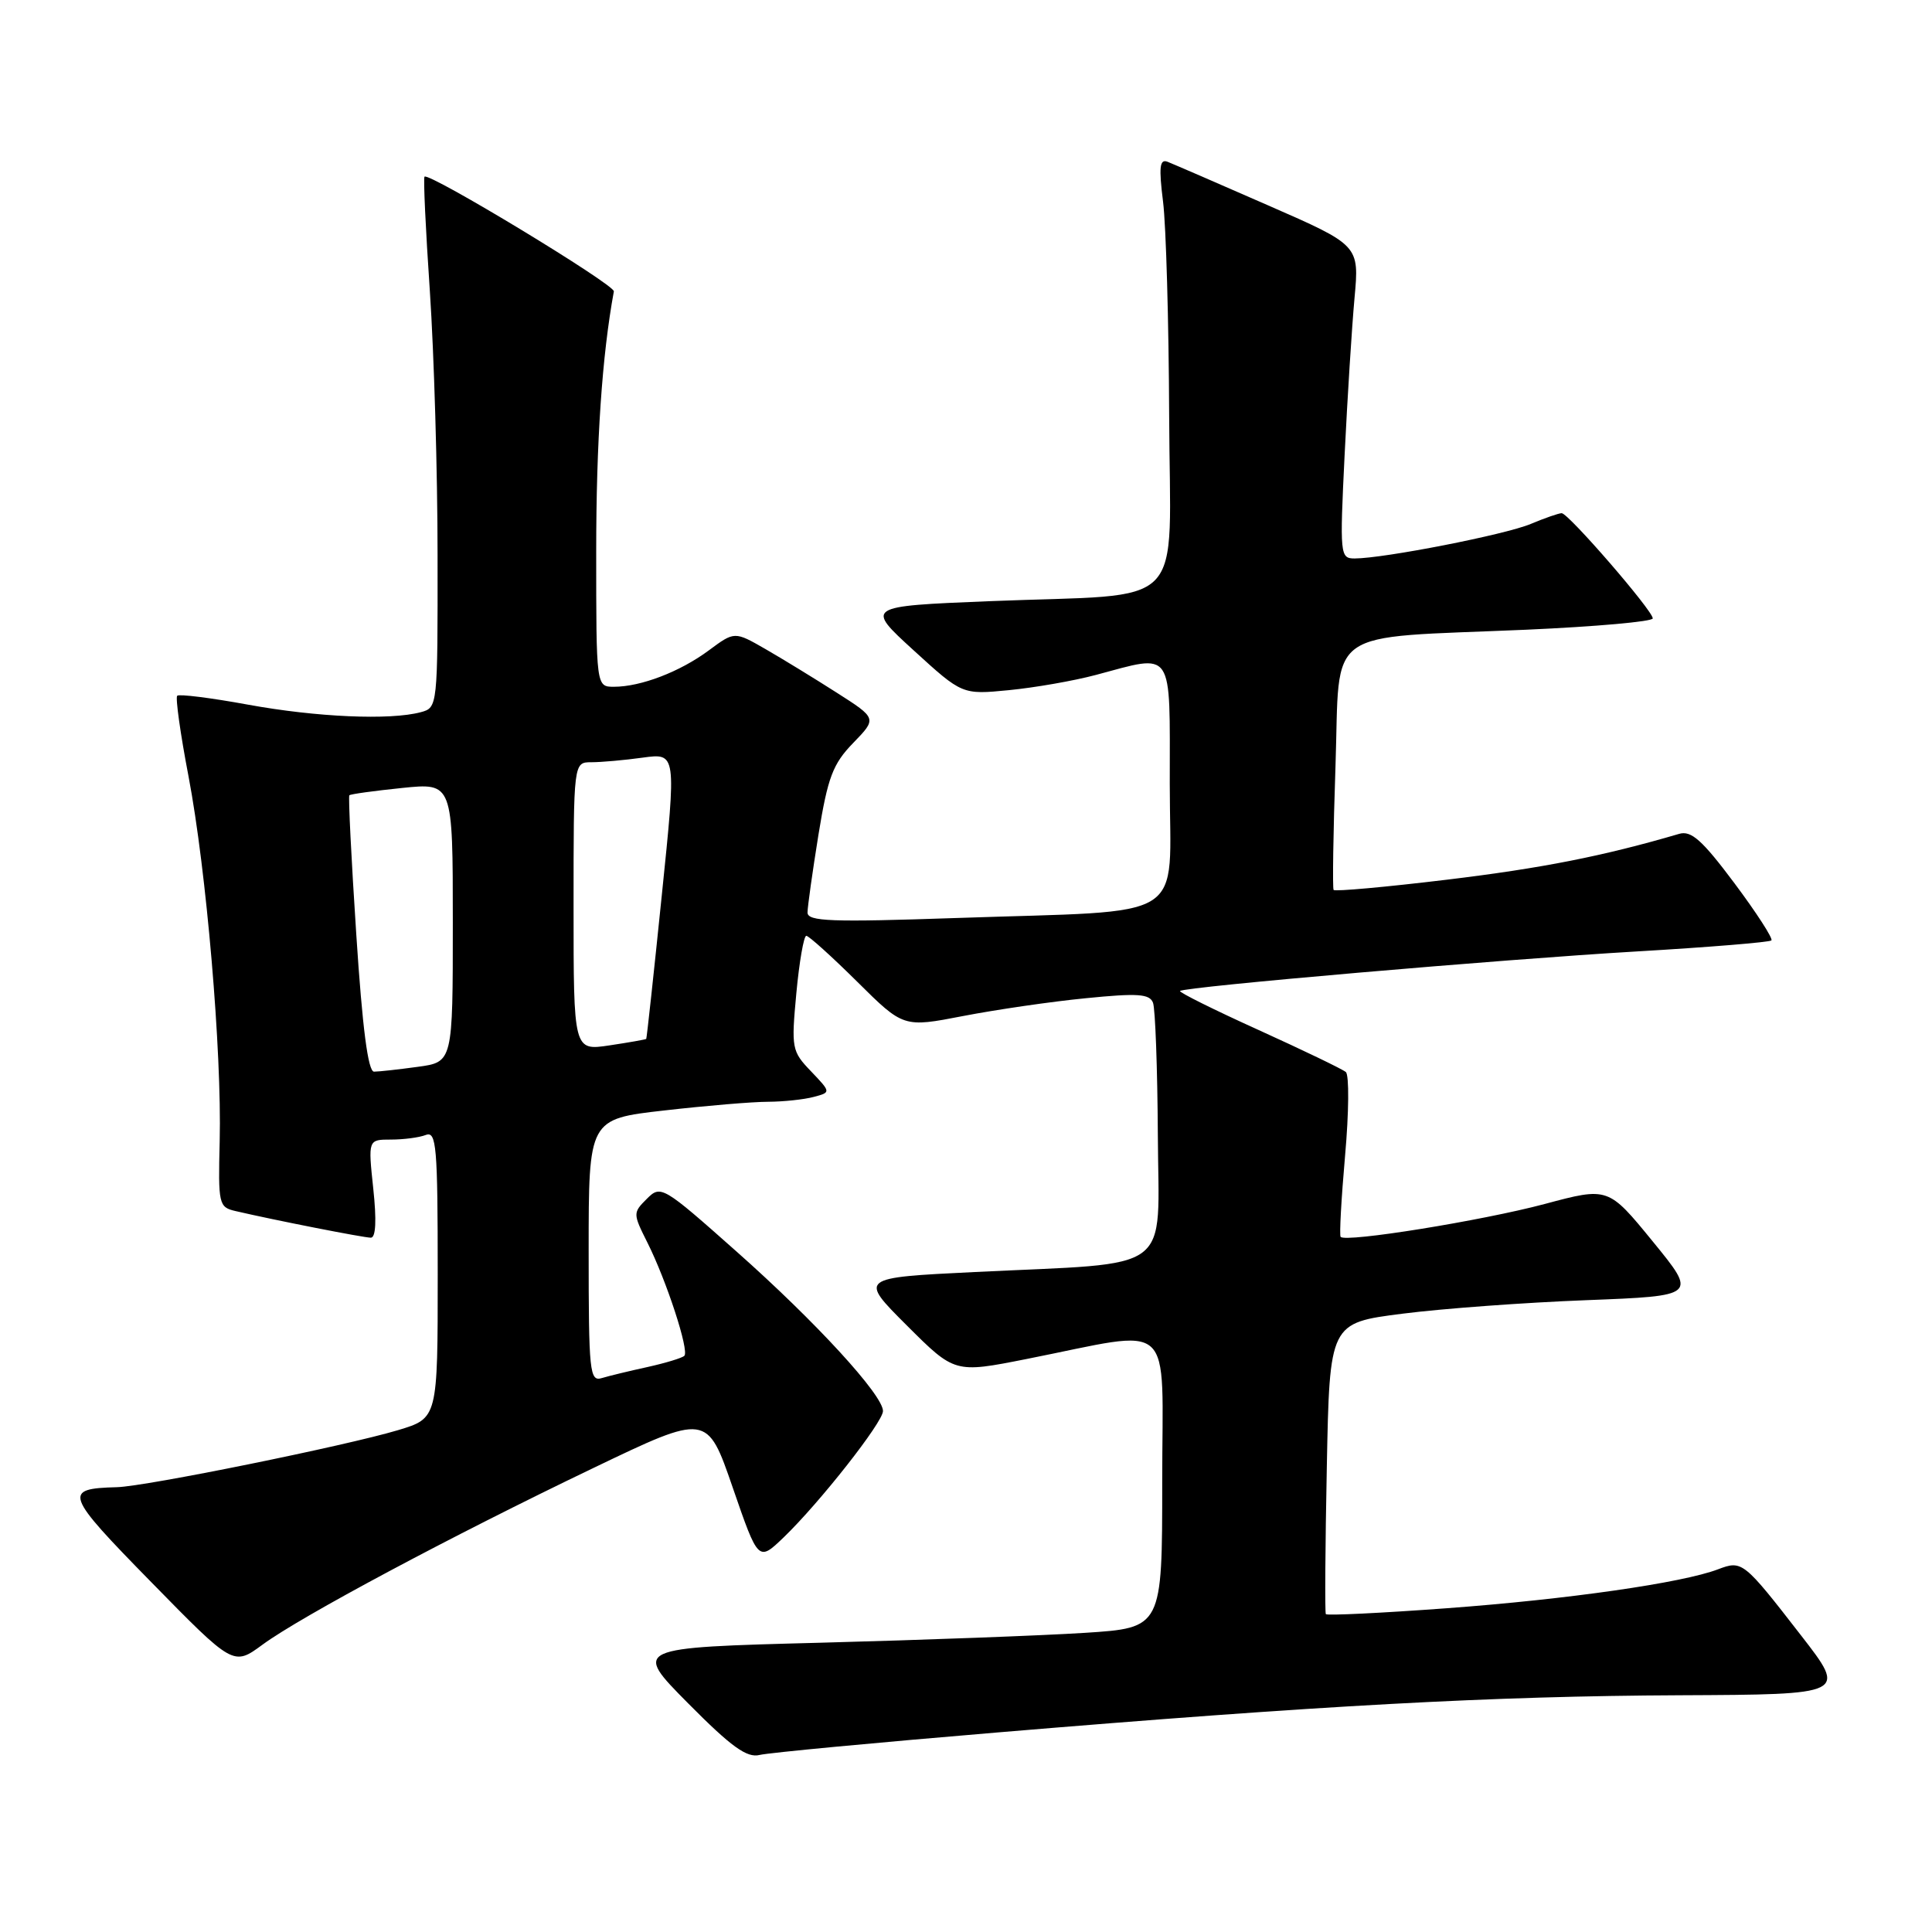 <?xml version="1.0" encoding="UTF-8" standalone="no"?>
<!DOCTYPE svg PUBLIC "-//W3C//DTD SVG 1.1//EN" "http://www.w3.org/Graphics/SVG/1.1/DTD/svg11.dtd" >
<svg xmlns="http://www.w3.org/2000/svg" xmlns:xlink="http://www.w3.org/1999/xlink" version="1.1" viewBox="0 0 256 256">
 <g >
 <path fill="currentColor"
d=" M 132.15 229.56 C 174.94 225.98 197.71 224.74 222.61 224.63 C 244.72 224.53 244.72 224.53 238.67 216.73 C 231.01 206.85 230.85 206.73 227.65 207.94 C 222.93 209.74 207.72 211.92 191.71 213.10 C 183.03 213.74 175.82 214.09 175.68 213.88 C 175.54 213.67 175.60 204.90 175.81 194.40 C 176.18 175.30 176.18 175.30 185.84 174.07 C 191.15 173.39 202.11 172.59 210.20 172.28 C 224.89 171.71 224.89 171.71 219.00 164.50 C 213.10 157.28 213.10 157.28 204.66 159.54 C 196.37 161.75 178.27 164.67 177.64 163.89 C 177.46 163.68 177.73 158.83 178.23 153.13 C 178.74 147.42 178.78 142.43 178.33 142.05 C 177.87 141.66 172.67 139.16 166.77 136.48 C 160.87 133.81 156.19 131.48 156.36 131.31 C 156.91 130.76 198.83 127.13 216.89 126.07 C 226.46 125.51 234.48 124.85 234.72 124.61 C 234.96 124.37 232.76 120.96 229.83 117.04 C 225.56 111.33 224.10 110.02 222.50 110.49 C 212.40 113.45 204.32 115.04 191.75 116.56 C 183.64 117.54 176.88 118.15 176.71 117.92 C 176.55 117.69 176.66 110.31 176.96 101.51 C 177.59 82.82 175.07 84.62 202.25 83.44 C 211.46 83.03 219.00 82.36 219.00 81.94 C 219.00 80.91 207.82 68.00 206.93 68.00 C 206.55 68.00 204.70 68.64 202.82 69.43 C 199.43 70.85 183.38 73.99 179.50 74.00 C 177.56 74.00 177.52 73.56 178.17 60.25 C 178.54 52.69 179.13 43.35 179.48 39.50 C 180.12 32.50 180.12 32.50 168.05 27.22 C 161.42 24.31 155.40 21.71 154.69 21.43 C 153.66 21.04 153.54 22.17 154.11 26.72 C 154.51 29.90 154.87 42.68 154.92 55.12 C 155.01 81.46 157.81 78.58 131.08 79.66 C 114.66 80.33 114.66 80.33 121.08 86.19 C 127.50 92.05 127.50 92.05 133.68 91.45 C 137.08 91.12 142.25 90.22 145.18 89.44 C 155.65 86.65 155.00 85.70 155.00 103.87 C 155.00 122.47 158.02 120.56 126.75 121.64 C 110.11 122.21 107.00 122.10 107.00 120.91 C 107.01 120.13 107.66 115.50 108.45 110.60 C 109.69 102.99 110.35 101.23 113.05 98.45 C 116.21 95.19 116.21 95.19 110.85 91.77 C 107.91 89.89 103.66 87.29 101.42 86.00 C 97.33 83.65 97.33 83.65 93.92 86.18 C 90.11 89.01 84.92 91.00 81.35 91.00 C 79.00 91.00 79.00 91.00 79.00 73.07 C 79.00 58.52 79.78 47.07 81.34 38.61 C 81.50 37.74 56.86 22.81 56.25 23.41 C 56.08 23.58 56.40 30.42 56.96 38.61 C 57.51 46.80 57.98 62.56 57.98 73.63 C 58.00 93.67 57.99 93.77 55.75 94.37 C 51.69 95.46 41.95 95.03 32.86 93.37 C 27.95 92.47 23.73 91.94 23.48 92.19 C 23.23 92.44 23.90 97.24 24.98 102.87 C 27.35 115.31 29.40 139.36 29.11 151.22 C 28.90 159.58 28.99 159.96 31.20 160.47 C 36.38 161.68 48.20 164.00 49.14 164.00 C 49.80 164.00 49.91 161.68 49.46 157.50 C 48.77 151.00 48.77 151.00 51.80 151.00 C 53.47 151.00 55.55 150.73 56.42 150.39 C 57.83 149.85 58.00 151.88 58.00 168.85 C 58.00 187.92 58.00 187.92 52.75 189.50 C 45.81 191.58 19.31 196.96 15.50 197.06 C 8.31 197.25 8.55 197.92 20.03 209.63 C 30.93 220.76 30.93 220.76 34.78 217.93 C 39.85 214.20 59.79 203.55 78.60 194.53 C 93.70 187.28 93.70 187.28 97.09 197.11 C 100.48 206.93 100.48 206.93 103.83 203.72 C 108.59 199.14 117.00 188.45 117.00 186.97 C 117.00 184.85 108.10 175.15 97.60 165.84 C 87.80 157.14 87.56 157.00 85.71 158.85 C 83.86 160.69 83.86 160.81 85.77 164.62 C 88.31 169.67 91.35 178.98 90.68 179.65 C 90.39 179.94 88.21 180.60 85.83 181.13 C 83.45 181.65 80.71 182.31 79.75 182.60 C 78.13 183.10 78.00 181.84 78.00 165.71 C 78.00 148.28 78.00 148.28 88.04 147.14 C 93.56 146.51 99.74 145.99 101.79 145.99 C 103.83 145.98 106.54 145.69 107.81 145.35 C 110.12 144.74 110.12 144.74 107.47 141.96 C 104.91 139.30 104.84 138.91 105.52 131.60 C 105.91 127.42 106.51 124.00 106.84 124.00 C 107.17 124.00 110.21 126.74 113.58 130.08 C 119.71 136.16 119.71 136.16 127.61 134.63 C 131.95 133.79 139.26 132.72 143.87 132.27 C 150.76 131.58 152.33 131.69 152.78 132.87 C 153.08 133.66 153.37 141.55 153.42 150.40 C 153.51 169.04 155.92 167.24 129.16 168.55 C 113.82 169.30 113.82 169.30 120.16 175.63 C 126.50 181.96 126.50 181.96 136.00 180.08 C 156.02 176.12 154.00 174.30 154.00 196.34 C 154.00 215.70 154.00 215.70 143.75 216.36 C 138.11 216.72 122.33 217.31 108.68 217.67 C 83.87 218.32 83.87 218.32 91.18 225.70 C 96.91 231.48 98.97 232.96 100.65 232.54 C 101.83 232.25 116.01 230.91 132.15 229.56 Z  M 47.21 123.83 C 46.55 113.83 46.14 105.53 46.29 105.38 C 46.44 105.22 49.59 104.79 53.28 104.41 C 60.00 103.72 60.00 103.72 60.00 122.23 C 60.00 140.73 60.00 140.73 55.36 141.36 C 52.81 141.71 50.20 142.00 49.56 142.00 C 48.77 142.00 48.02 136.25 47.21 123.83 Z  M 76.00 120.11 C 76.00 101.00 76.00 101.00 78.36 101.00 C 79.66 101.00 82.72 100.73 85.17 100.39 C 89.63 99.78 89.63 99.78 87.69 118.64 C 86.63 129.01 85.70 137.57 85.63 137.66 C 85.56 137.74 83.36 138.13 80.75 138.52 C 76.00 139.23 76.00 139.23 76.00 120.11 Z "/>
</g>
</svg>